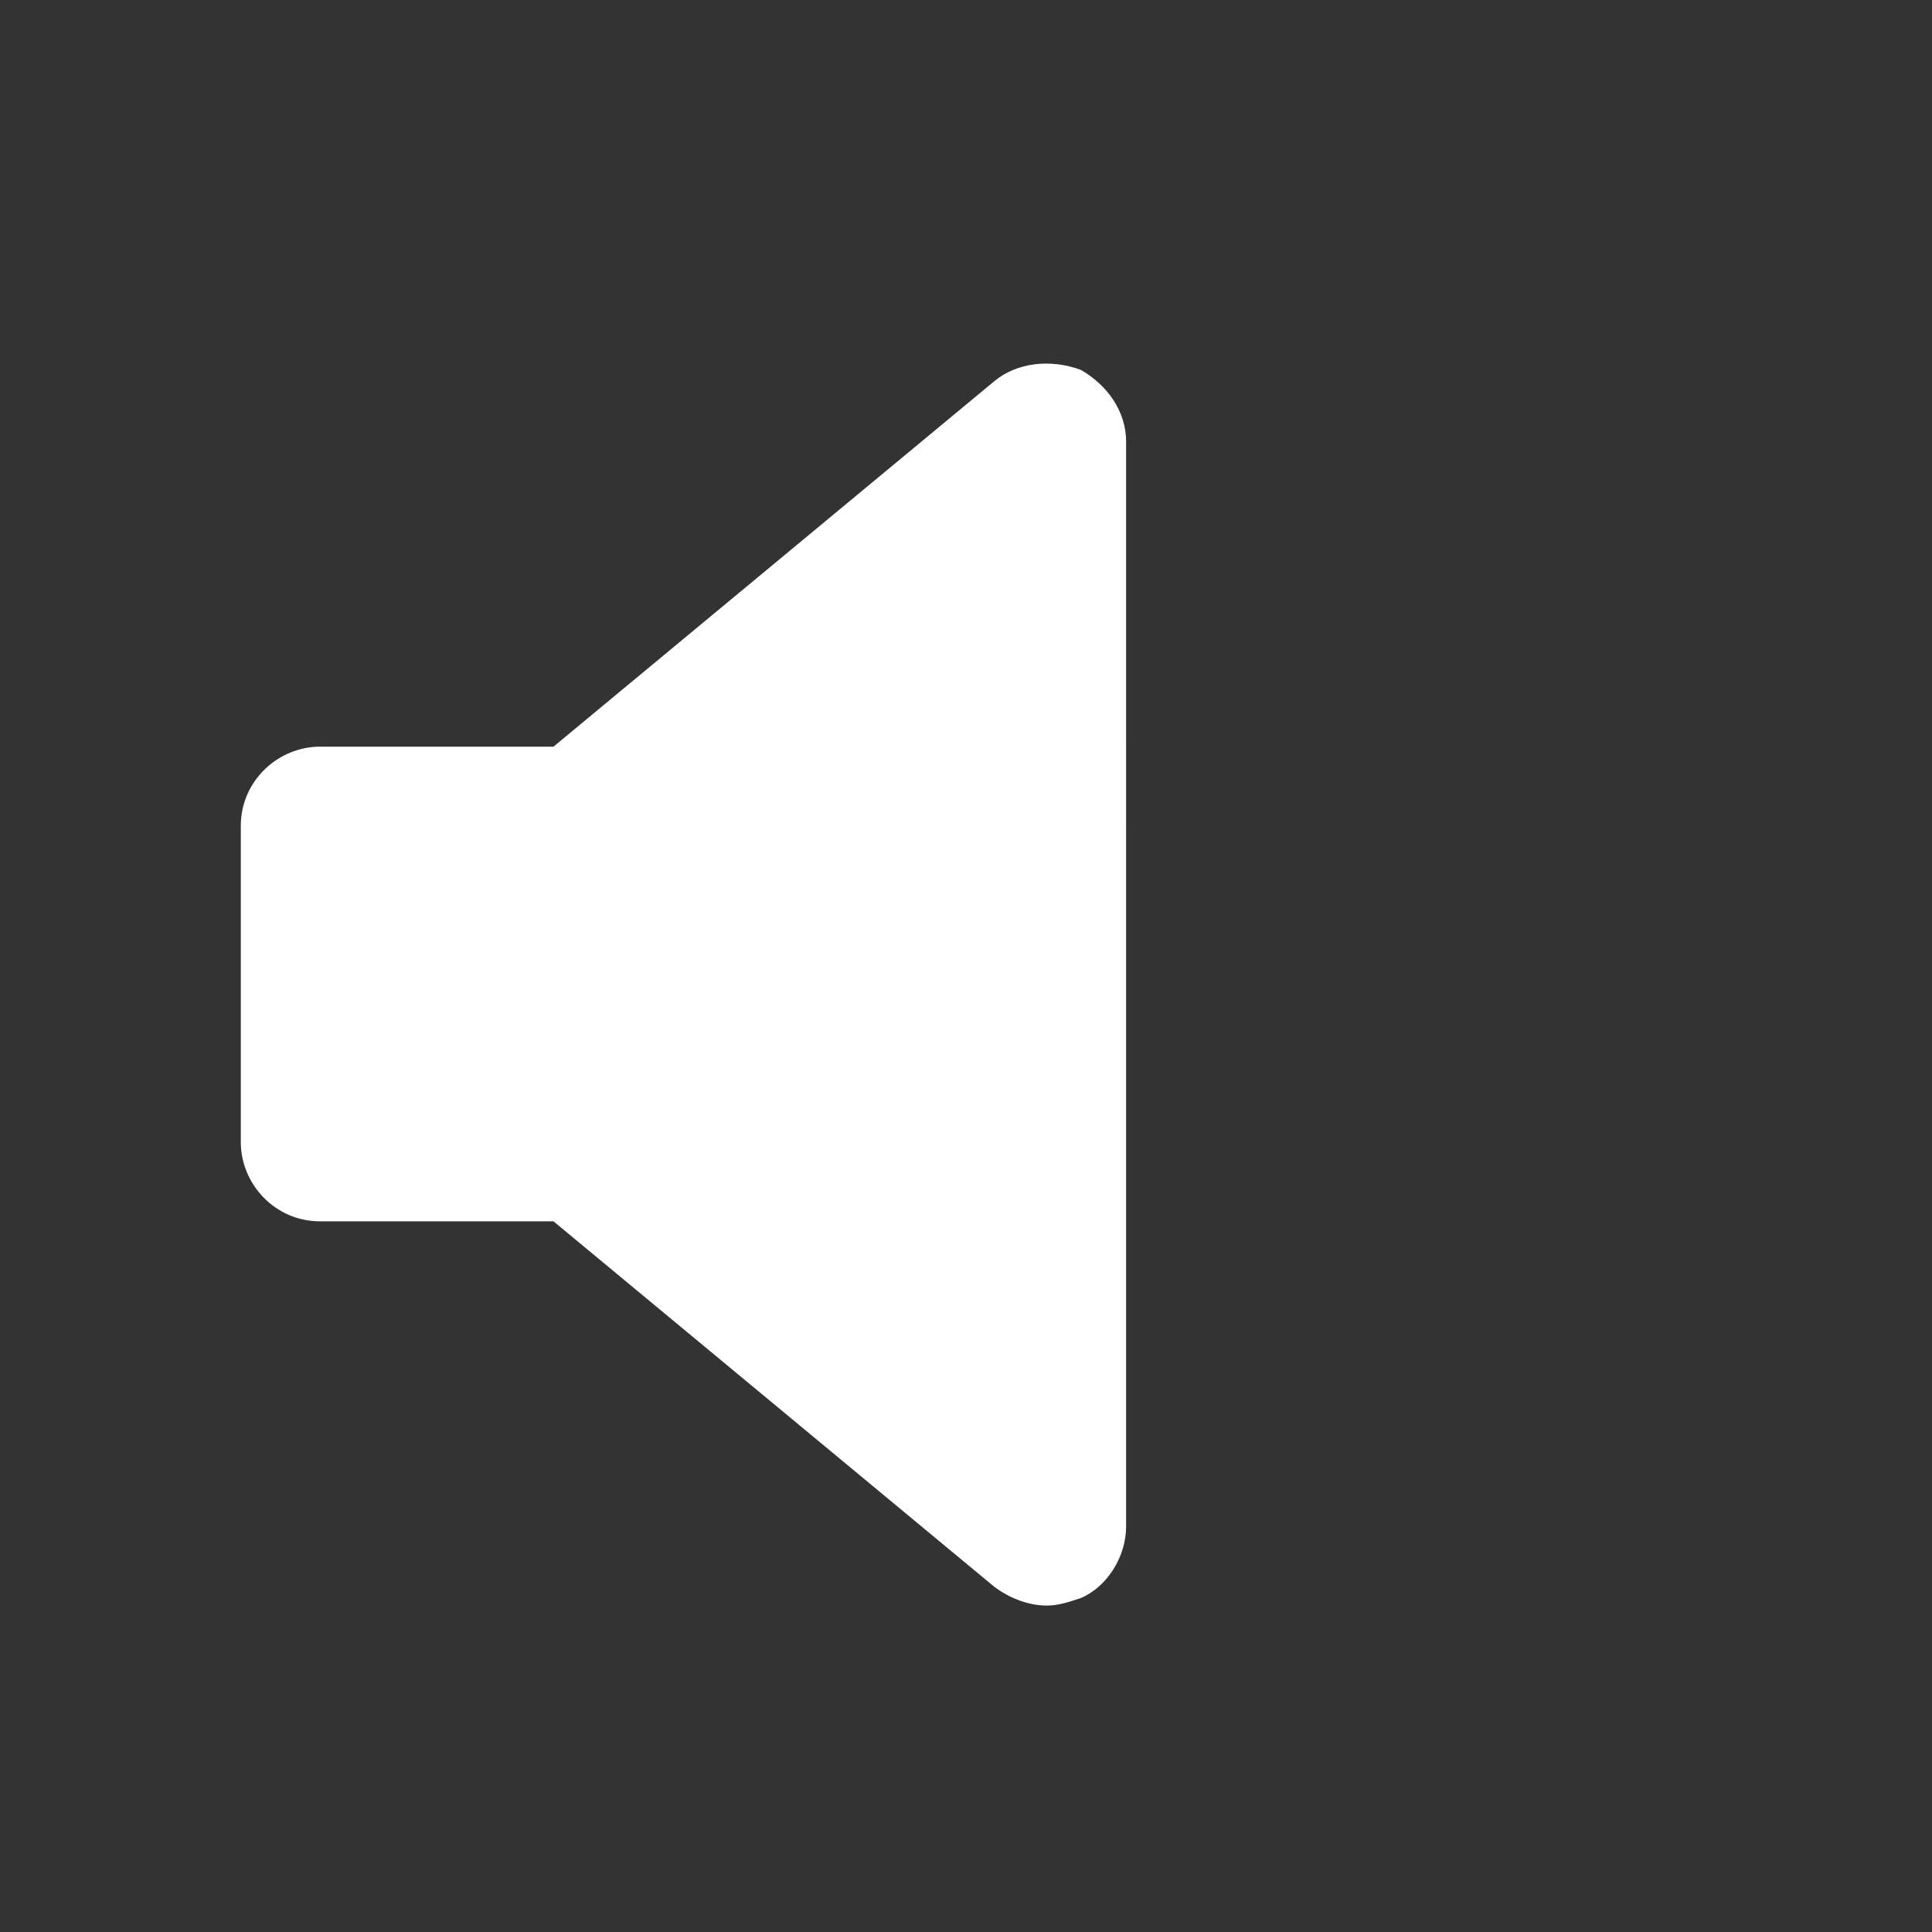 <svg xmlns="http://www.w3.org/2000/svg" xmlns:xlink="http://www.w3.org/1999/xlink" version="1.1" style="" xml:space="preserve" width="100" height="100"><rect width="100%" height="100%" fill="#333333" stroke="none"/><rect id="backgroundrect" width="100%" height="100%" x="0" y="0" fill="none" stroke="none"/>
<style type="text/css">
	.st0{fill:#FFFFFF;}
</style>

<g class="currentLayer" style=""><title>Layer 1</title><g id="svg_1" class="">
	<g id="svg_2">
		<path class="st0" d="M58.287,79.009 c0,1.56 -0.975,3.12 -2.34,3.705 c-0.585,0.195 -1.17,0.39 -1.755,0.39 c-0.975,0 -1.95,-0.39 -2.73,-0.975 l-22.814,-18.914 h-12.089 c-2.34,0 -4.095,-1.95 -4.095,-4.095 V42.742 c0,-2.34 1.95,-4.095 4.095,-4.095 h12.089 l22.814,-18.914 c1.17,-0.975 2.925,-1.17 4.485,-0.585 c1.365,0.78 2.34,2.145 2.34,3.705 V79.009 zM91.435,85.444 " id="svg_3"/>
	</g>
</g></g></svg>